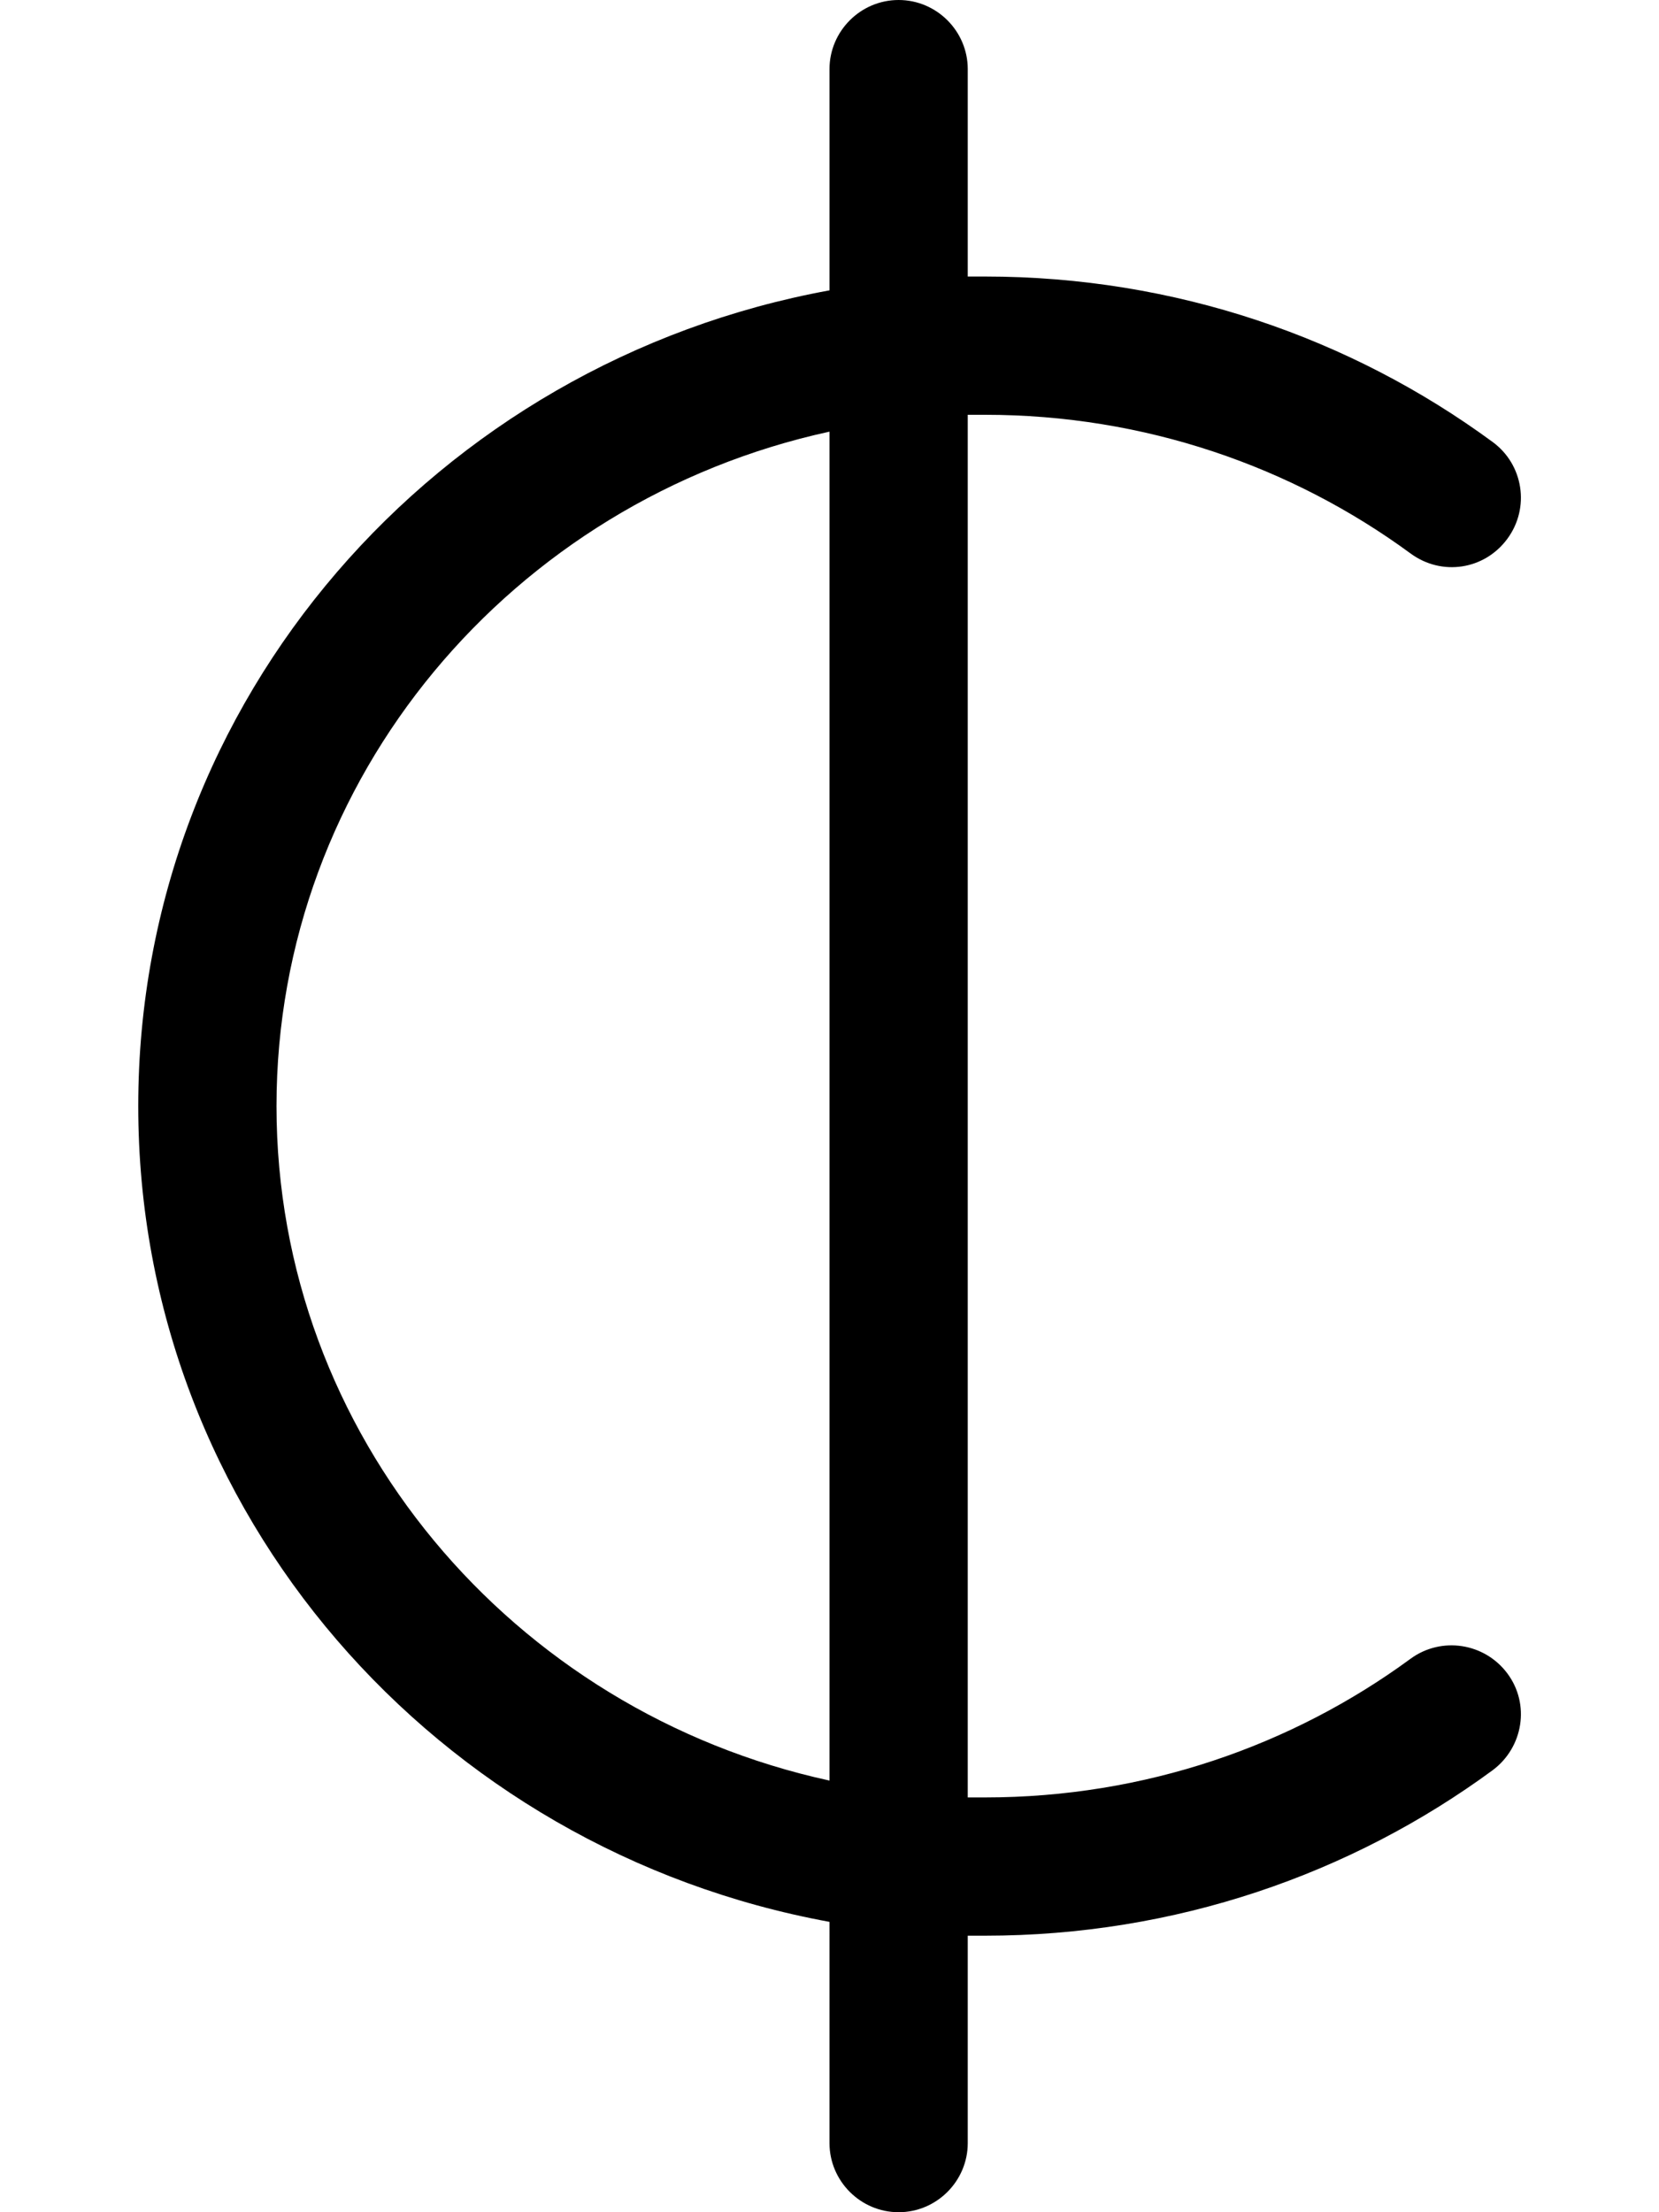 <svg xmlns="http://www.w3.org/2000/svg" viewBox="0 0 384 512" fill="currentColor" class="svgBox" id="cedi-sign-b-t"><path d="M208 0c8.8 0 16 7.2 16 16V64c1.3 0 2.7 0 4 0c44 0 84.7 14.2 117.5 38.3c7.1 5.2 8.7 15.2 3.4 22.4s-15.2 8.7-22.4 3.4C299.1 108 265 96 228 96c-1.3 0-2.7 0-4 0V416c1.3 0 2.7 0 4 0c37 0 71.1-12 98.5-32.1c7.1-5.2 17.1-3.7 22.4 3.4s3.7 17.1-3.4 22.4C312.7 433.8 272 448 228 448c-1.3 0-2.7 0-4 0v48c0 8.8-7.2 16-16 16s-16-7.2-16-16V444.8C101.2 428.2 32 350.3 32 256s69.2-172.2 160-188.8V16c0-8.8 7.2-16 16-16zM64 256c0 76 54.5 140.1 128 156.1V99.9C118.5 115.9 64 180 64 256z"/></svg>